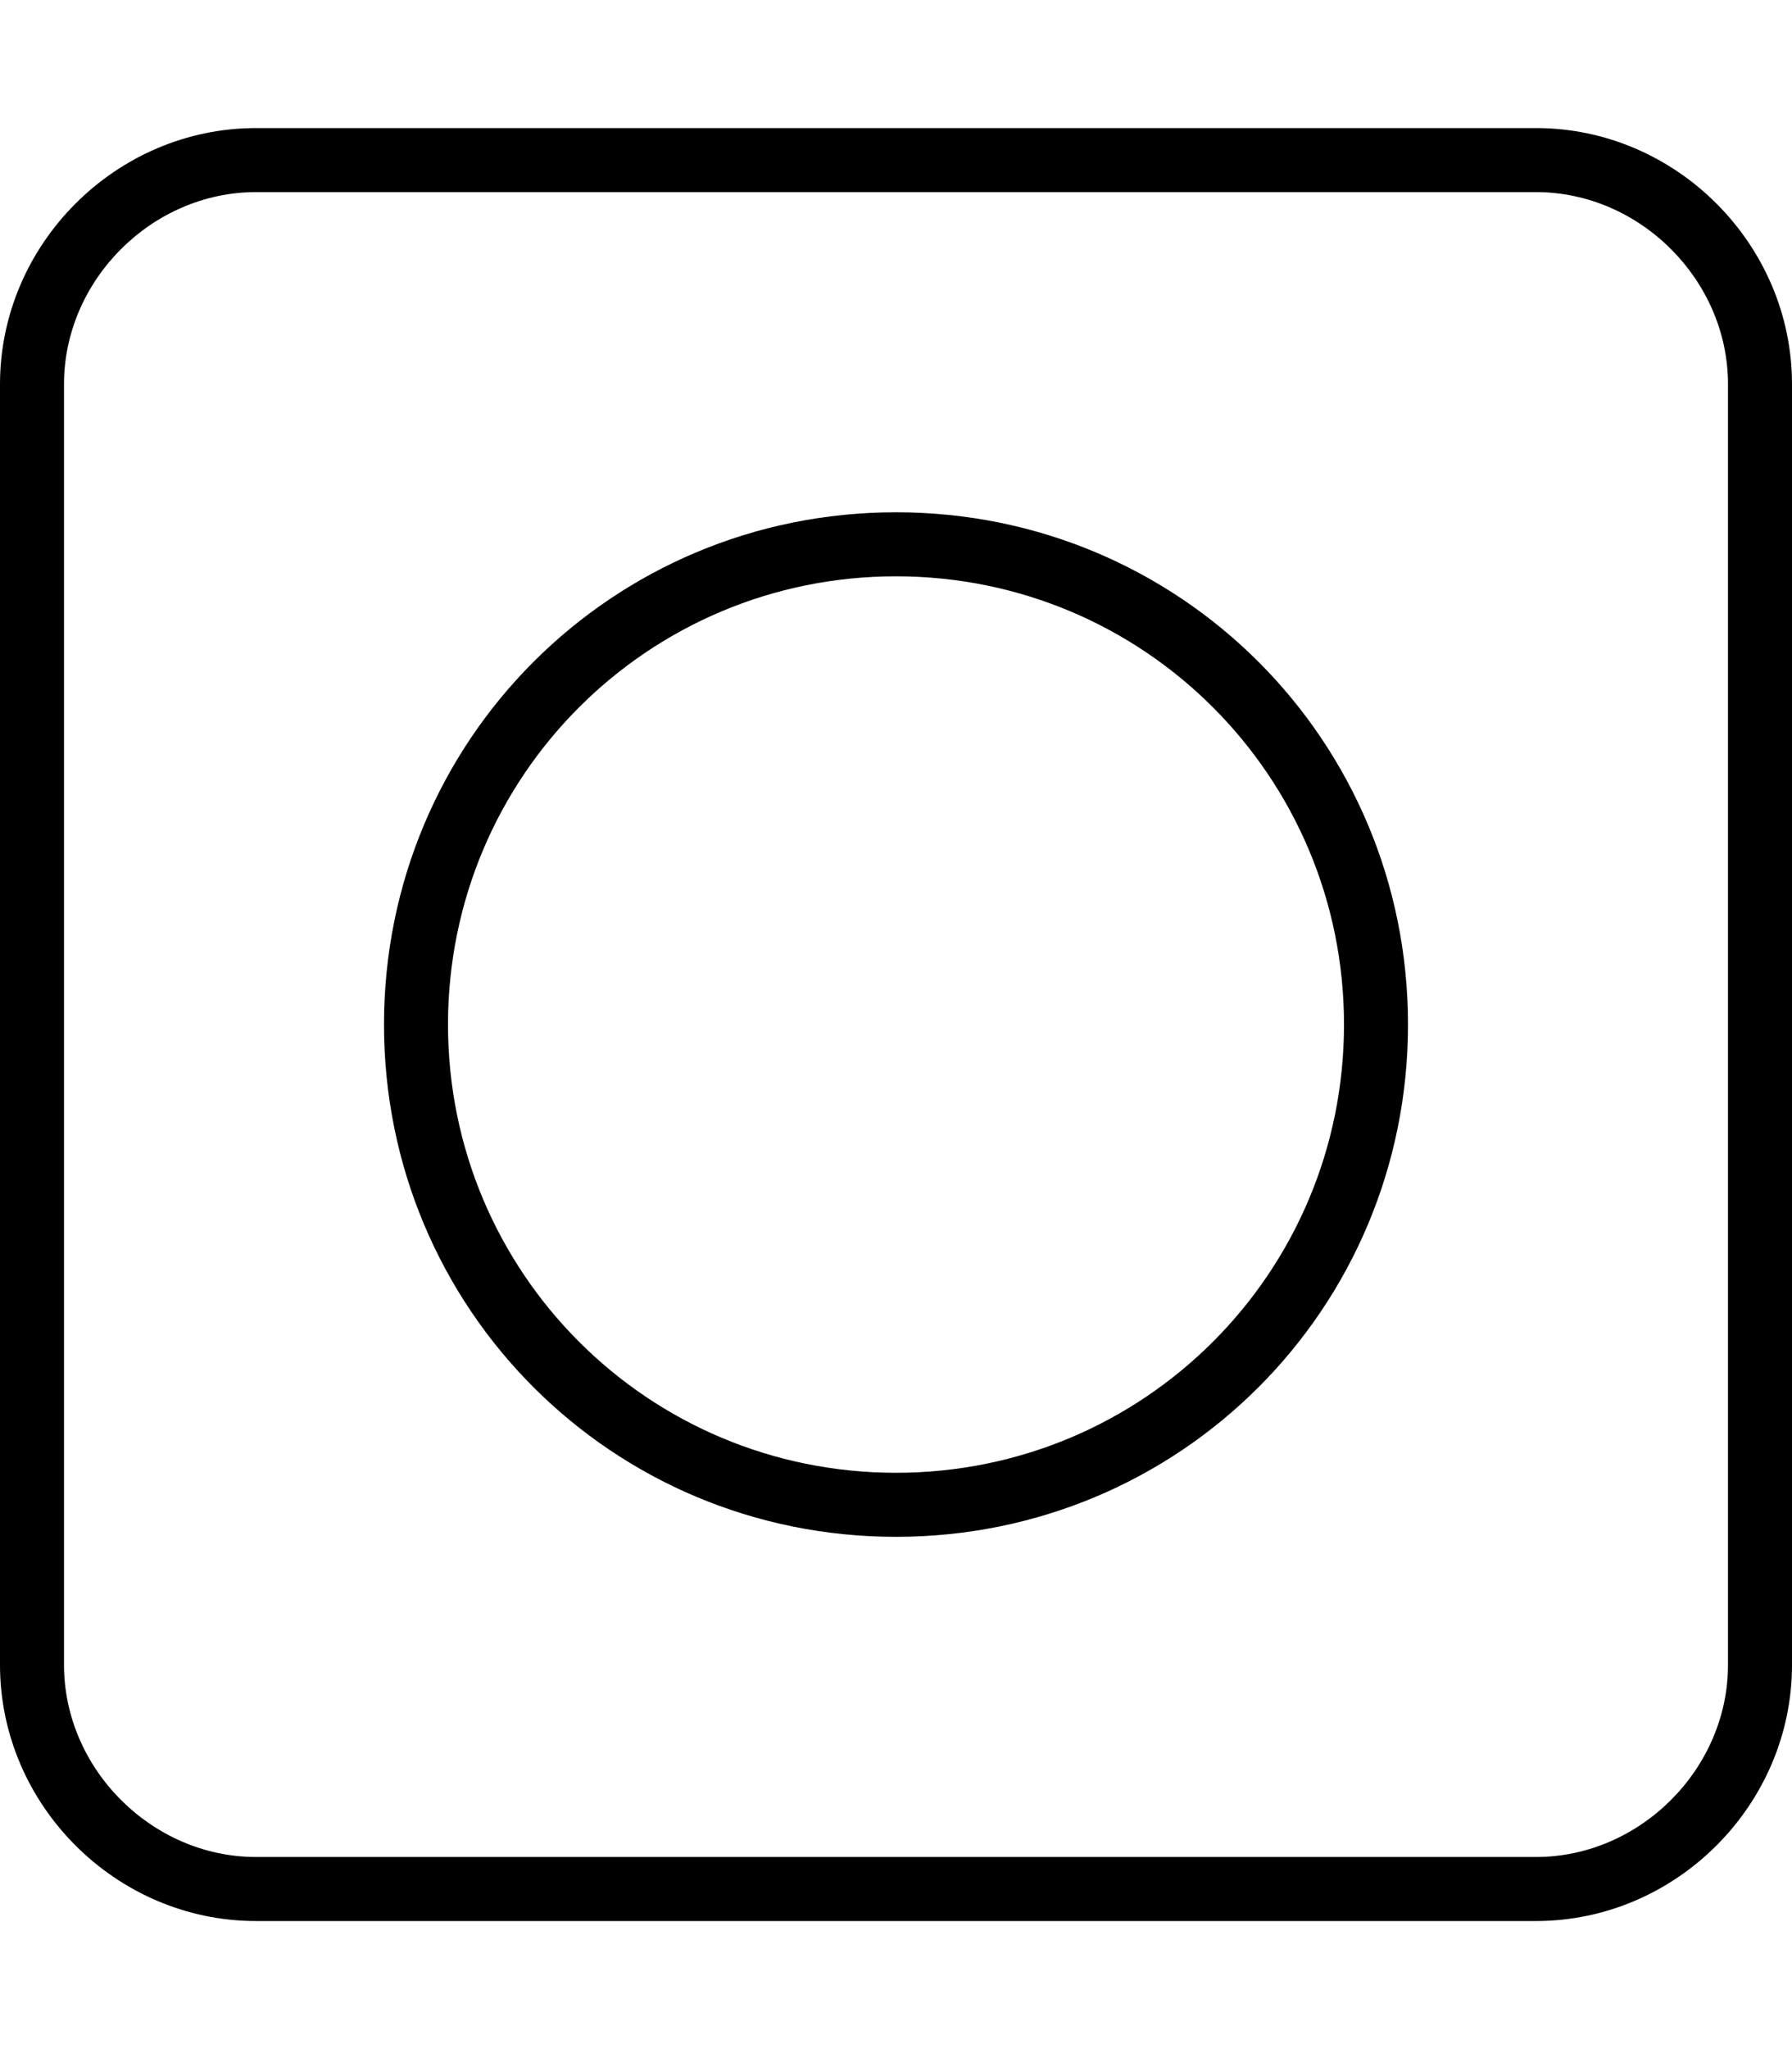 <svg xmlns="http://www.w3.org/2000/svg" viewBox="0 0 448 512"><!-- Font Awesome Pro 6.0.0-alpha1 by @fontawesome - https://fontawesome.com License - https://fontawesome.com/license (Commercial License) --><path d="M384 32H64C29 32 0 61 0 96V416C0 451 29 480 64 480H384C419 480 448 451 448 416V96C448 61 419 32 384 32ZM432 416C432 442 410 464 384 464H64C38 464 16 442 16 416V96C16 70 38 48 64 48H384C410 48 432 70 432 96V416ZM224 128C153 128 96 185 96 256S153 384 224 384S352 327 352 256S295 128 224 128ZM224 368C162 368 112 318 112 256S162 144 224 144S336 194 336 256S286 368 224 368Z"/></svg>